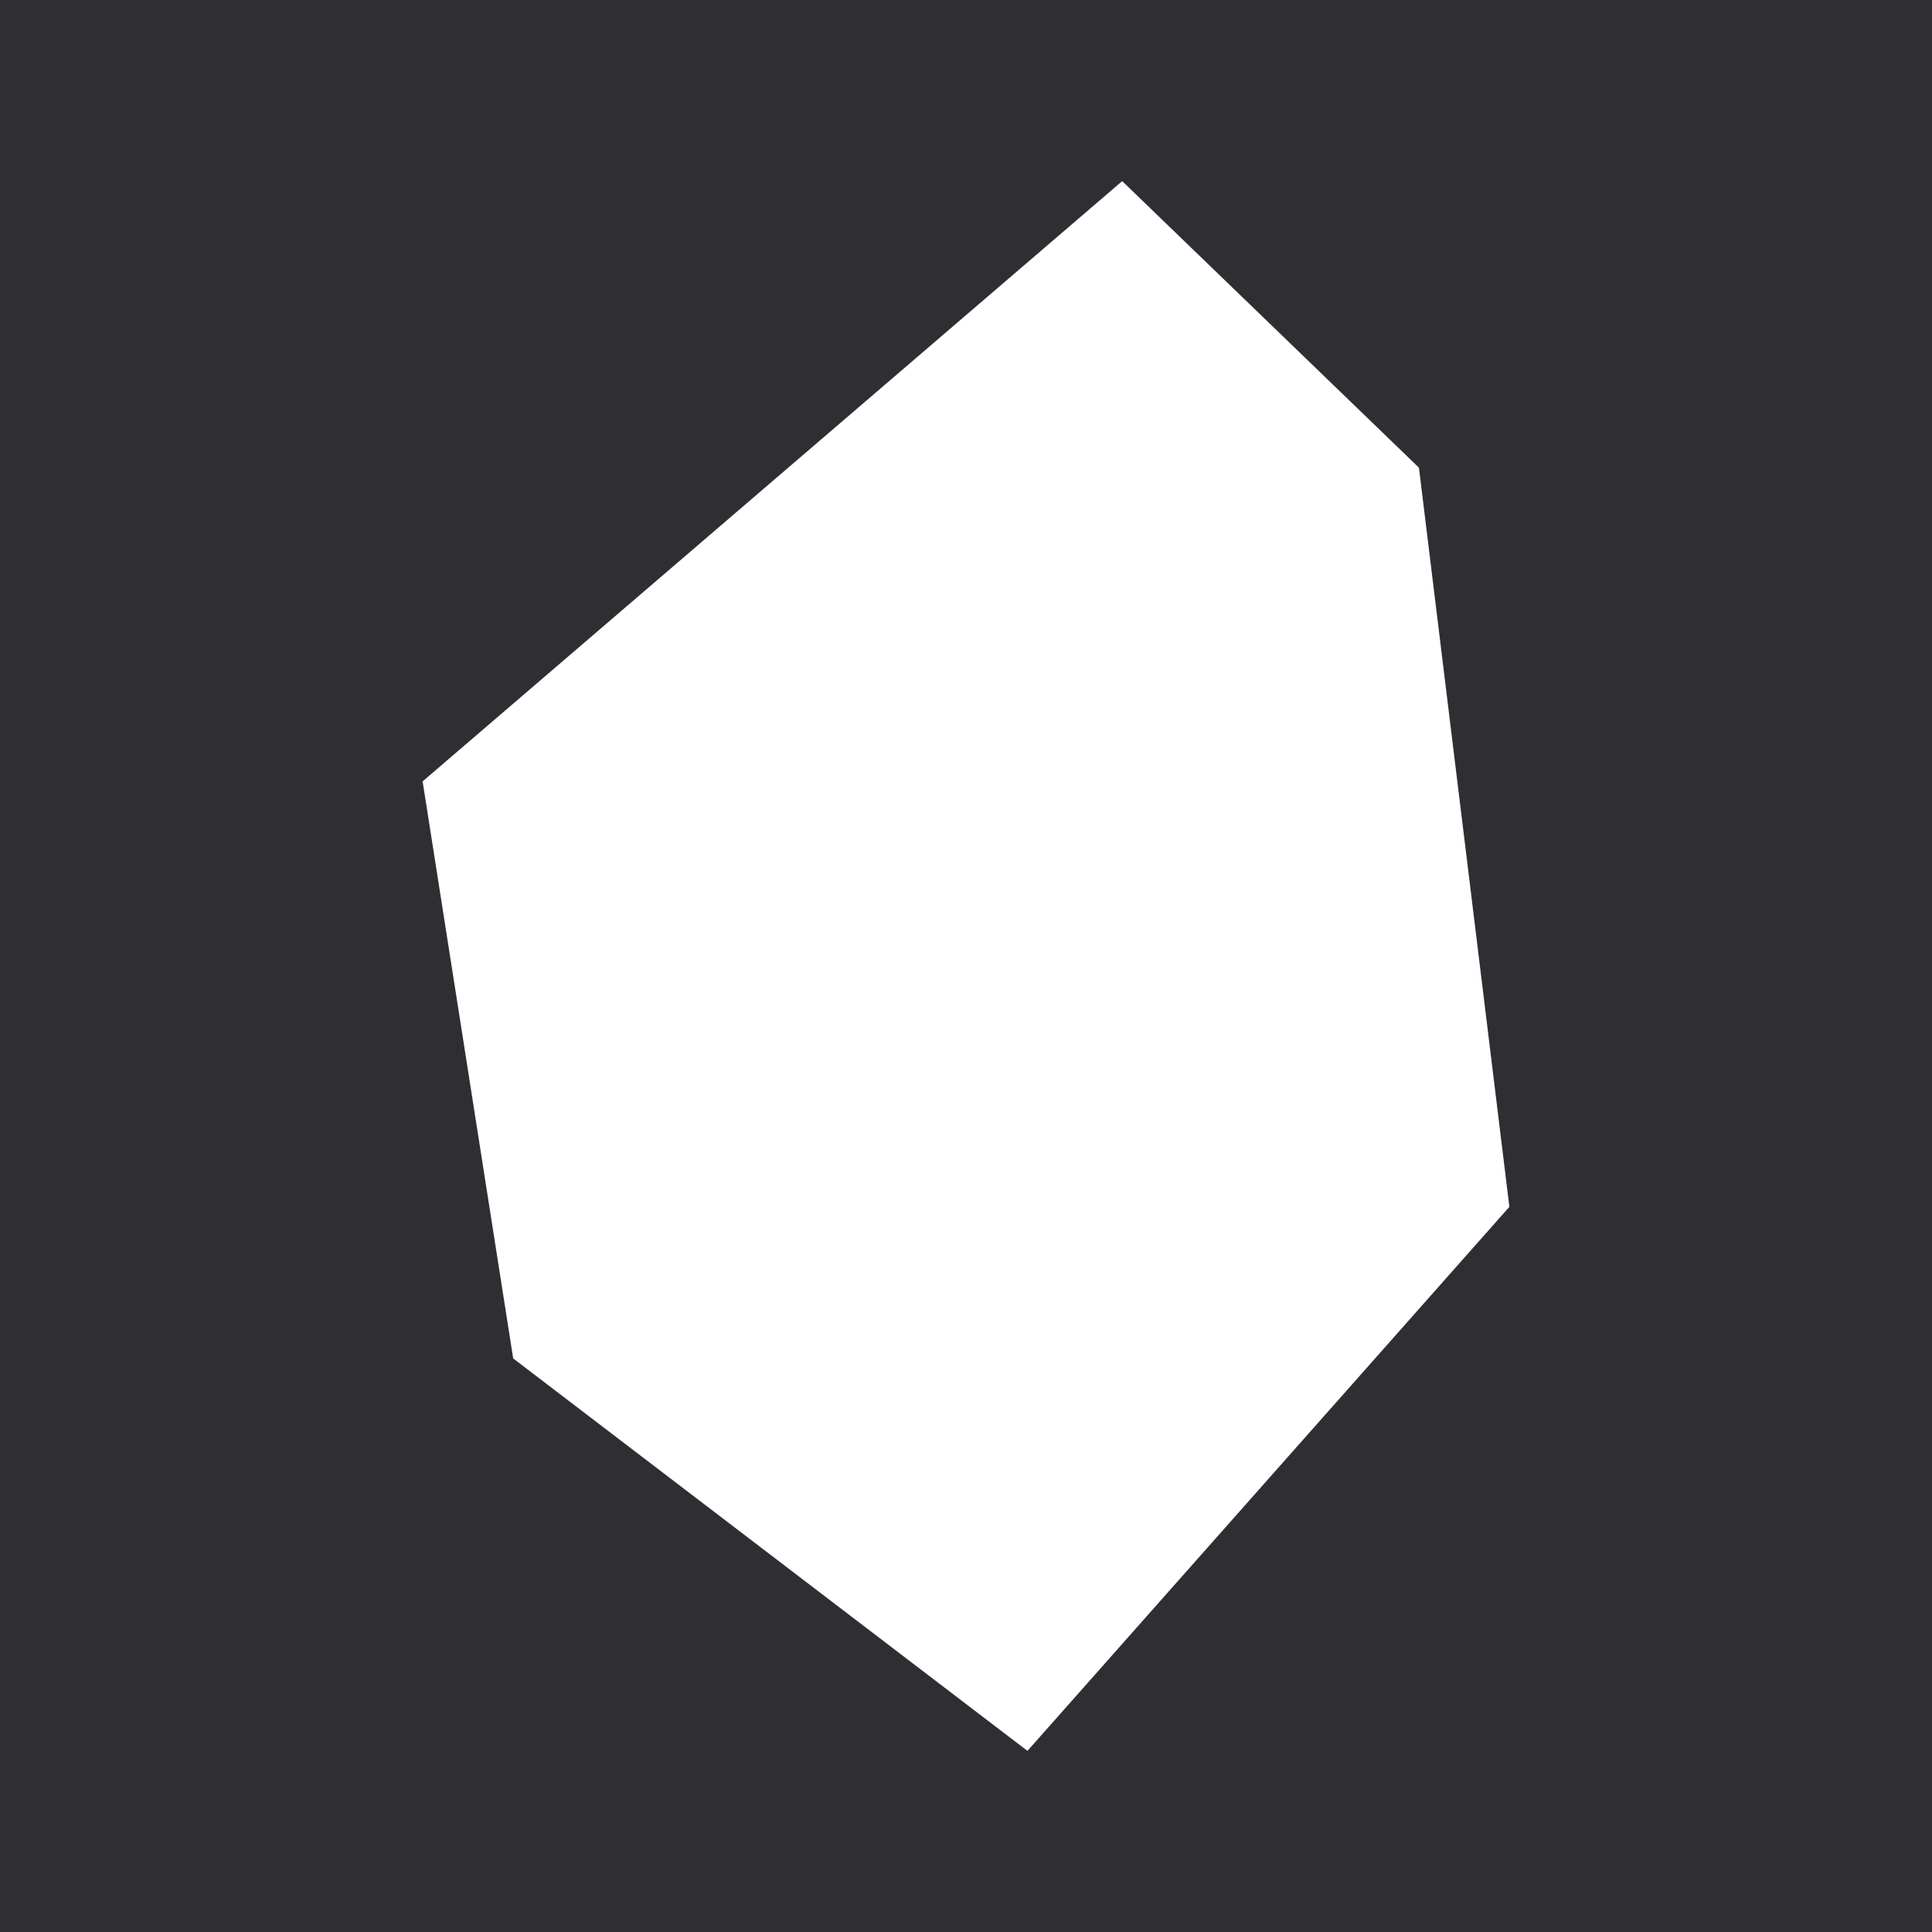 <svg width="32" height="32" viewBox="0 0 32 32" fill="none" xmlns="http://www.w3.org/2000/svg">
<rect width="32" height="32" fill="#2F2F33"/>
<path d="M7 12.942L18.587 3L23.502 7.746L25 19.989L17.018 29L8.5 22.5L7 12.942Z" fill="white"/>
</svg>

